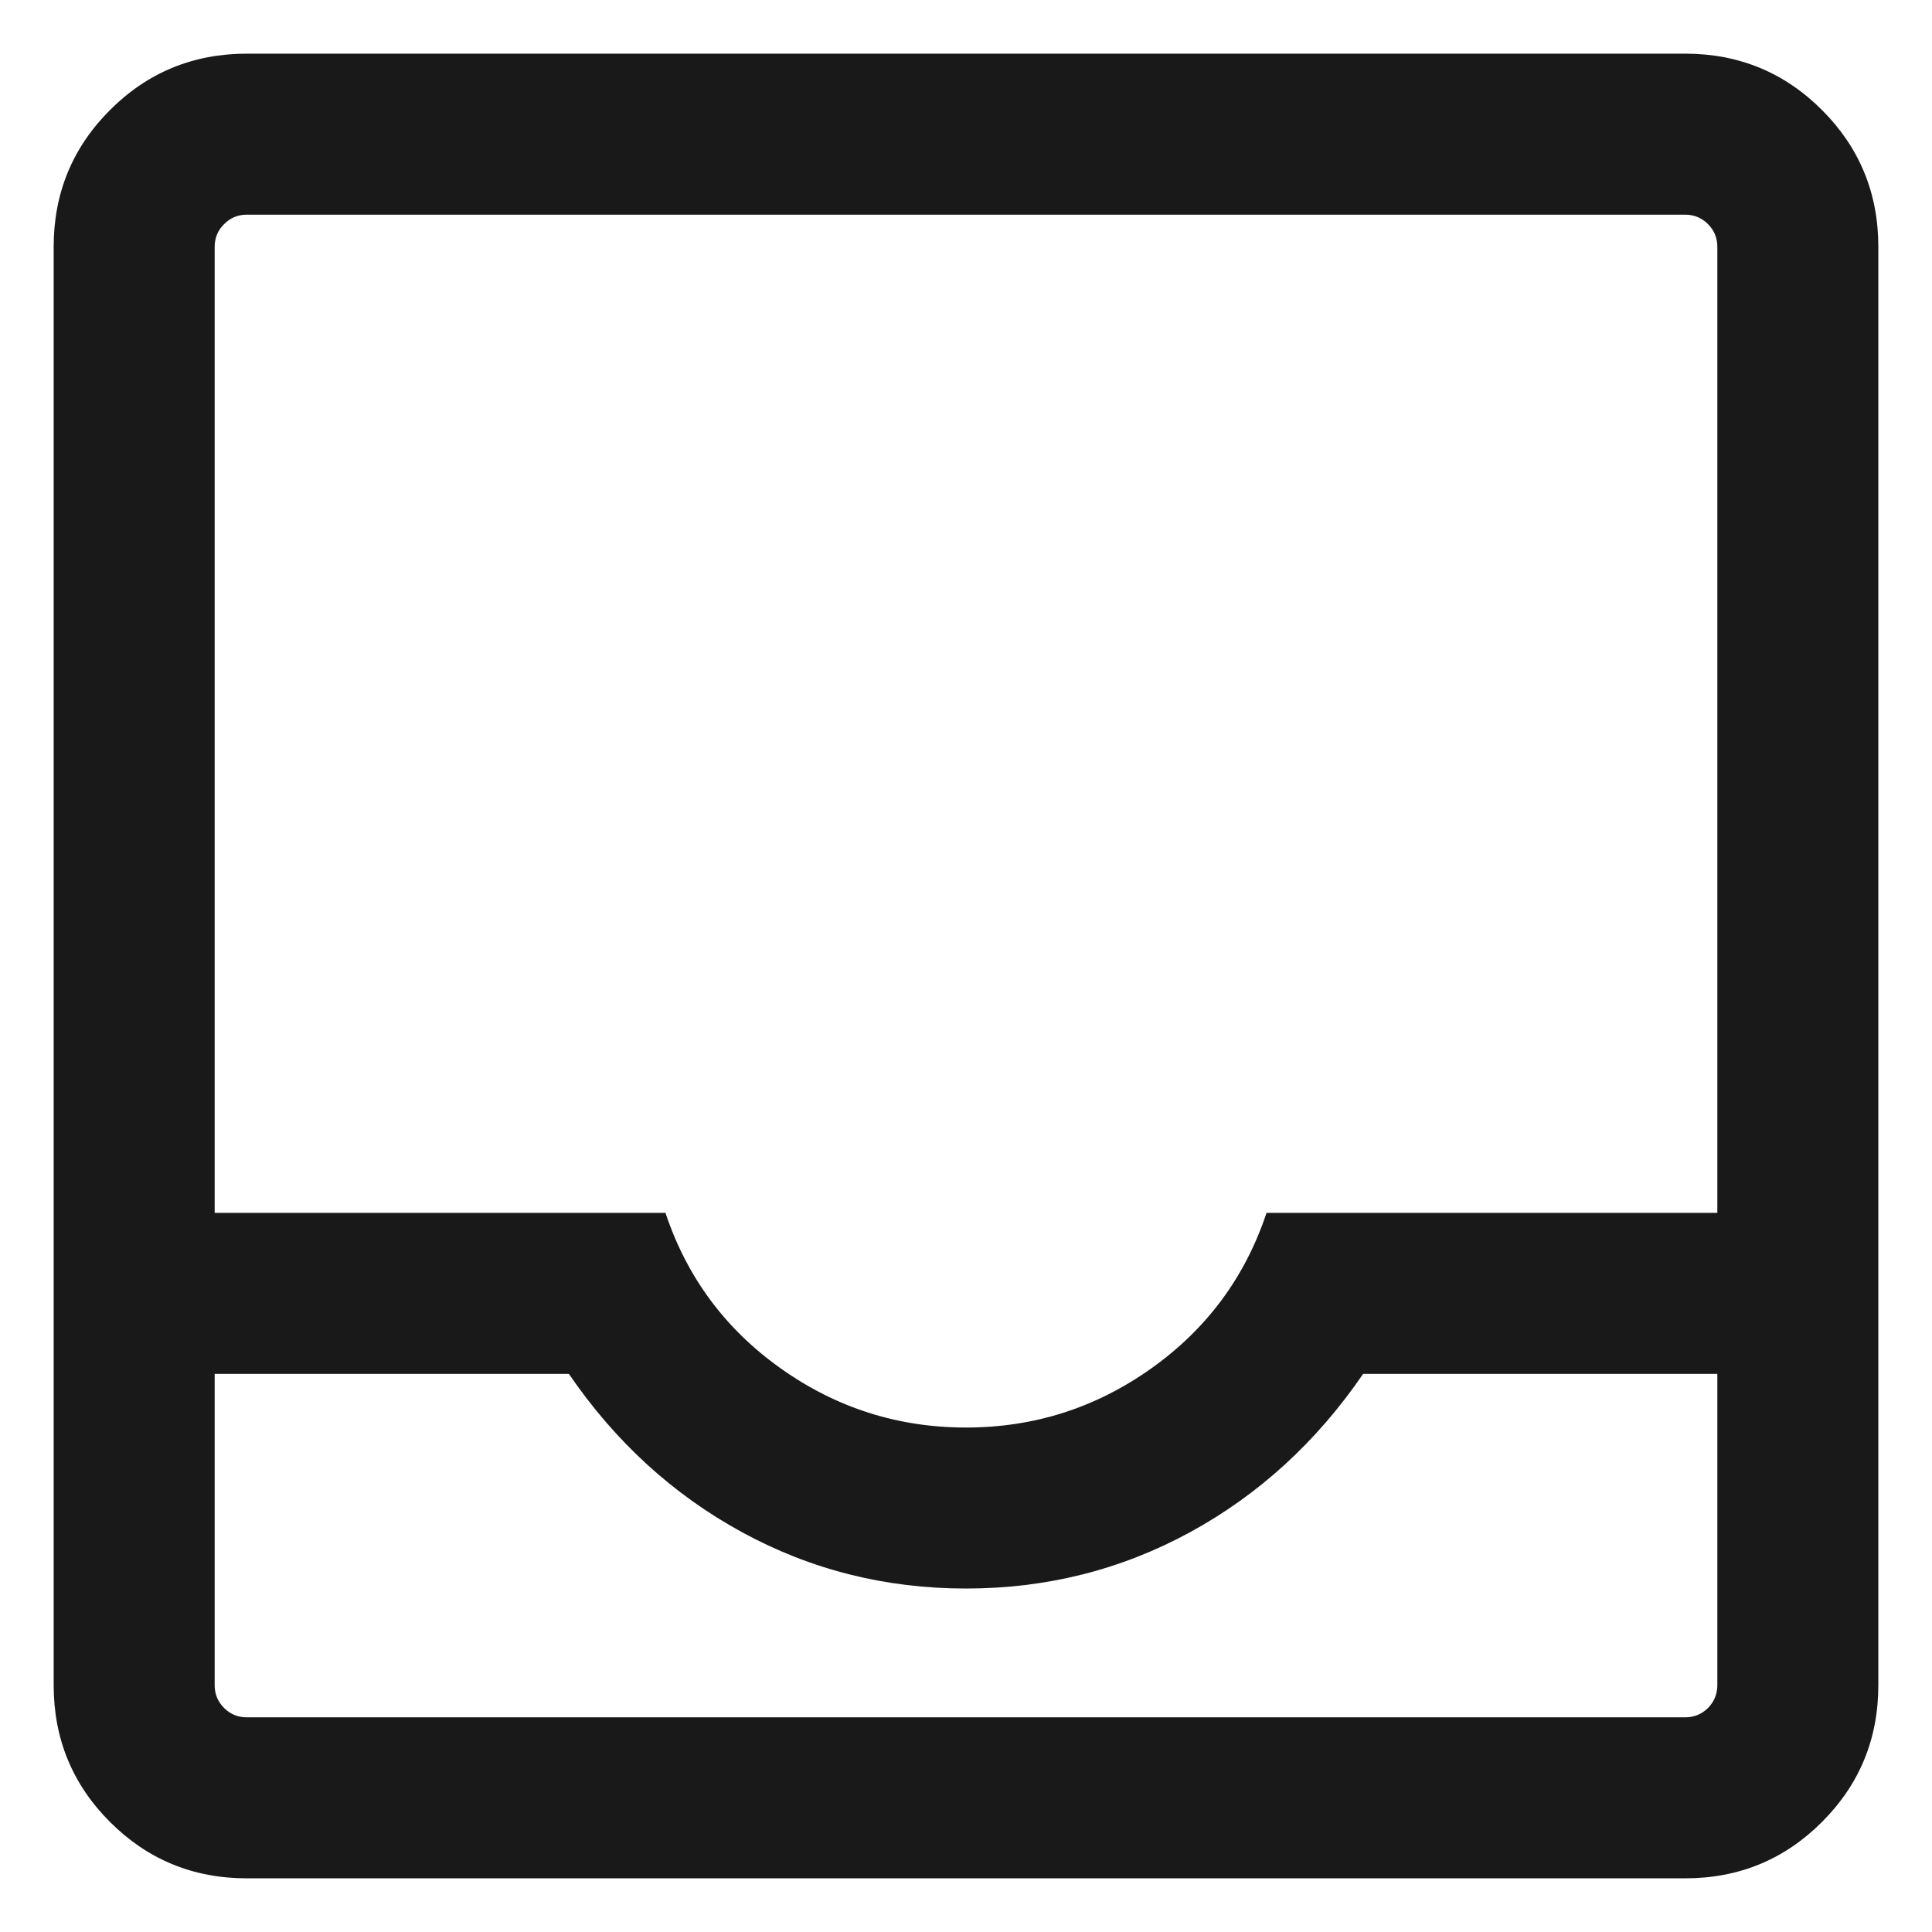 <svg width="18" height="18" viewBox="0 0 18 18" fill="none" xmlns="http://www.w3.org/2000/svg">
  <path d="M2.3 17.5C1.8 17.5 1.375 17.325 1.025 16.975C0.675 16.625 0.5 16.2 0.5 15.7V2.3C0.5 1.8 0.675 1.375 1.025 1.025C1.375 0.675 1.8 0.5 2.3 0.5H15.7C16.2 0.5 16.625 0.675 16.975 1.025C17.325 1.375 17.5 1.8 17.5 2.3V15.7C17.5 16.2 17.325 16.625 16.975 16.975C16.625 17.325 16.2 17.5 15.7 17.5H2.3ZM2.3 16H15.7C15.783 16 15.854 15.971 15.913 15.913C15.971 15.854 16 15.783 16 15.7V12.8H12.7C12.267 13.433 11.729 13.925 11.088 14.275C10.446 14.625 9.75 14.8 9 14.8C8.25 14.8 7.554 14.625 6.913 14.275C6.271 13.925 5.733 13.433 5.3 12.8H2V15.7C2 15.783 2.029 15.854 2.088 15.913C2.146 15.971 2.217 16 2.3 16ZM9 13.3C9.633 13.3 10.208 13.117 10.725 12.75C11.242 12.383 11.6 11.9 11.8 11.3H16V2.3C16 2.217 15.971 2.146 15.913 2.088C15.854 2.029 15.783 2 15.7 2H2.3C2.217 2 2.146 2.029 2.088 2.088C2.029 2.146 2 2.217 2 2.3V11.3H6.2C6.4 11.9 6.758 12.383 7.275 12.75C7.792 13.117 8.367 13.3 9 13.3ZM2.3 16H2H16H15.7H2.3Z" fill="currentColor" fill-opacity="0.9" />
</svg>
